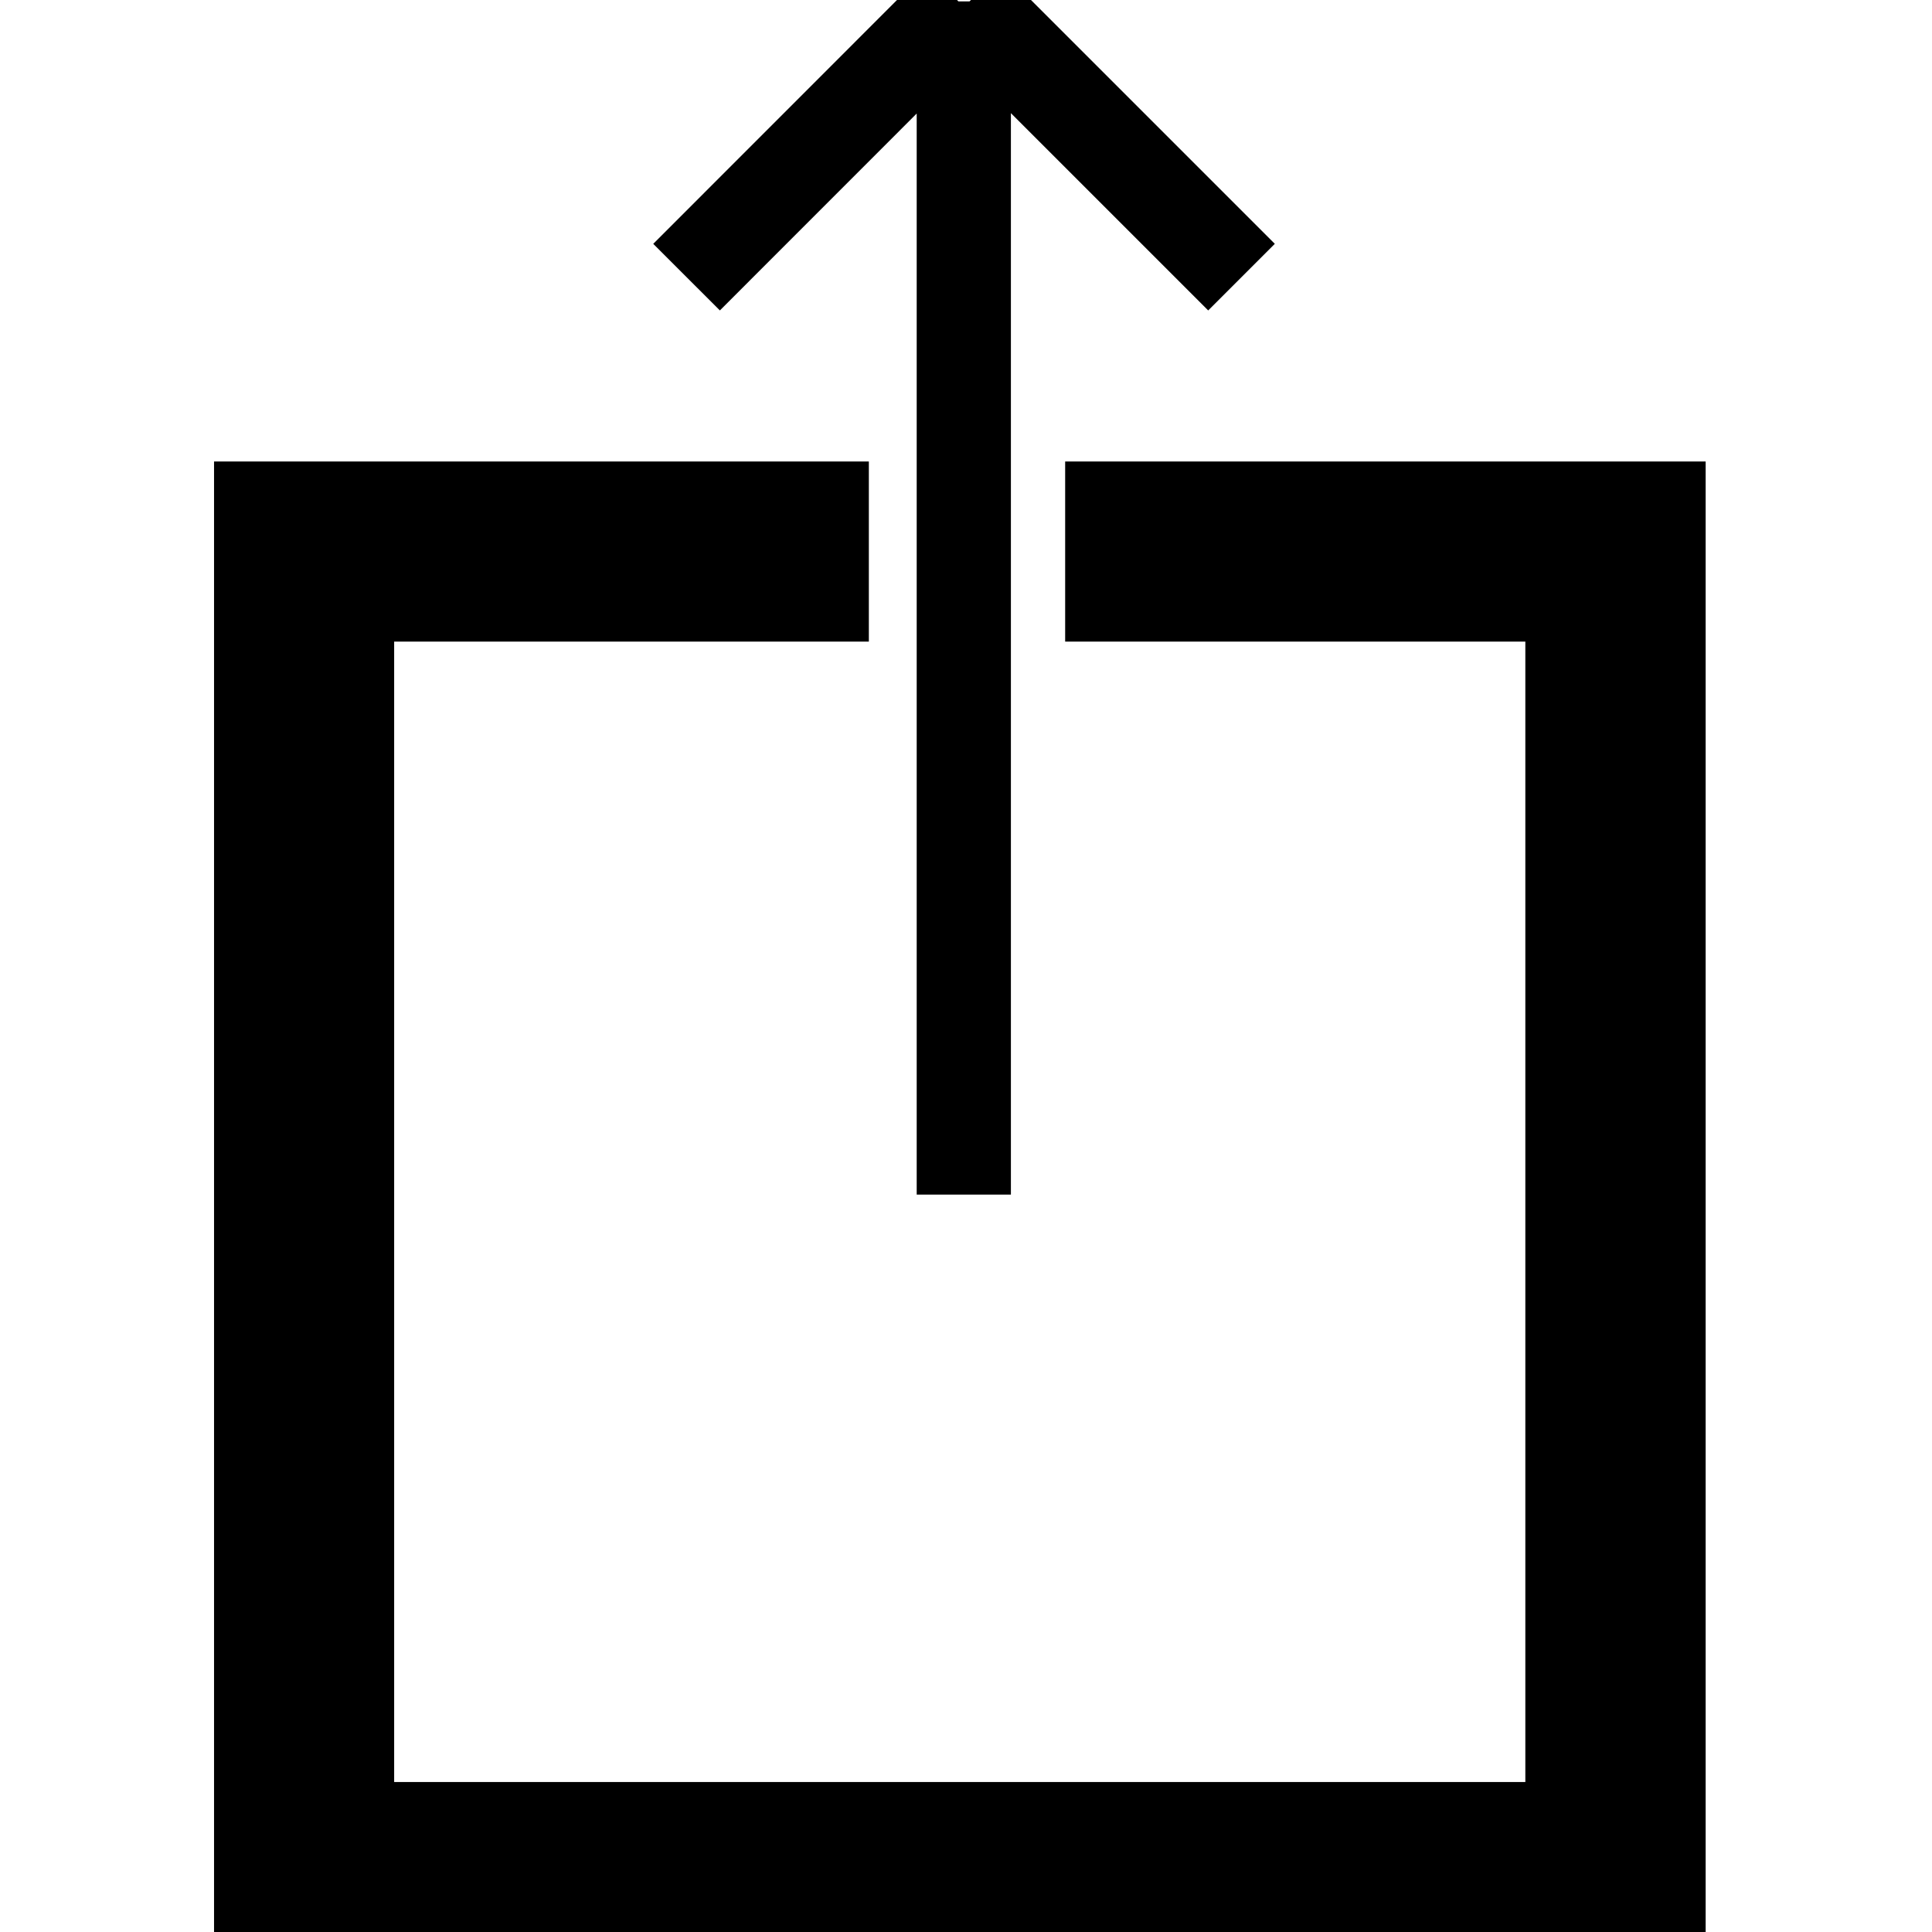 <?xml version="1.0" encoding="UTF-8" standalone="no"?>
<svg
   xmlns="http://www.w3.org/2000/svg"
   viewBox="0 0 7.937 7.938"
   version="1.1"
>
   <g transform="translate(0,-289.062)" stroke="currentColor">
      <g transform="matrix(0.387,0,0,0.387,-32.893,196.985)">
         <path d="m 87.767,243.324 v 0.455 14.475 H 102.601 v -14.93 h -5.799 v 0.912 h 4.885 v 13.106 H 88.679 v -13.106 h 5.039 v -0.912 z" />
         <path d="m 95.226,237.94 v 12.666 z m -0.037,0.02 -2.906,2.907 z m 0.078,0 2.907,2.907 z" />
      </g>
   </g>
</svg>
